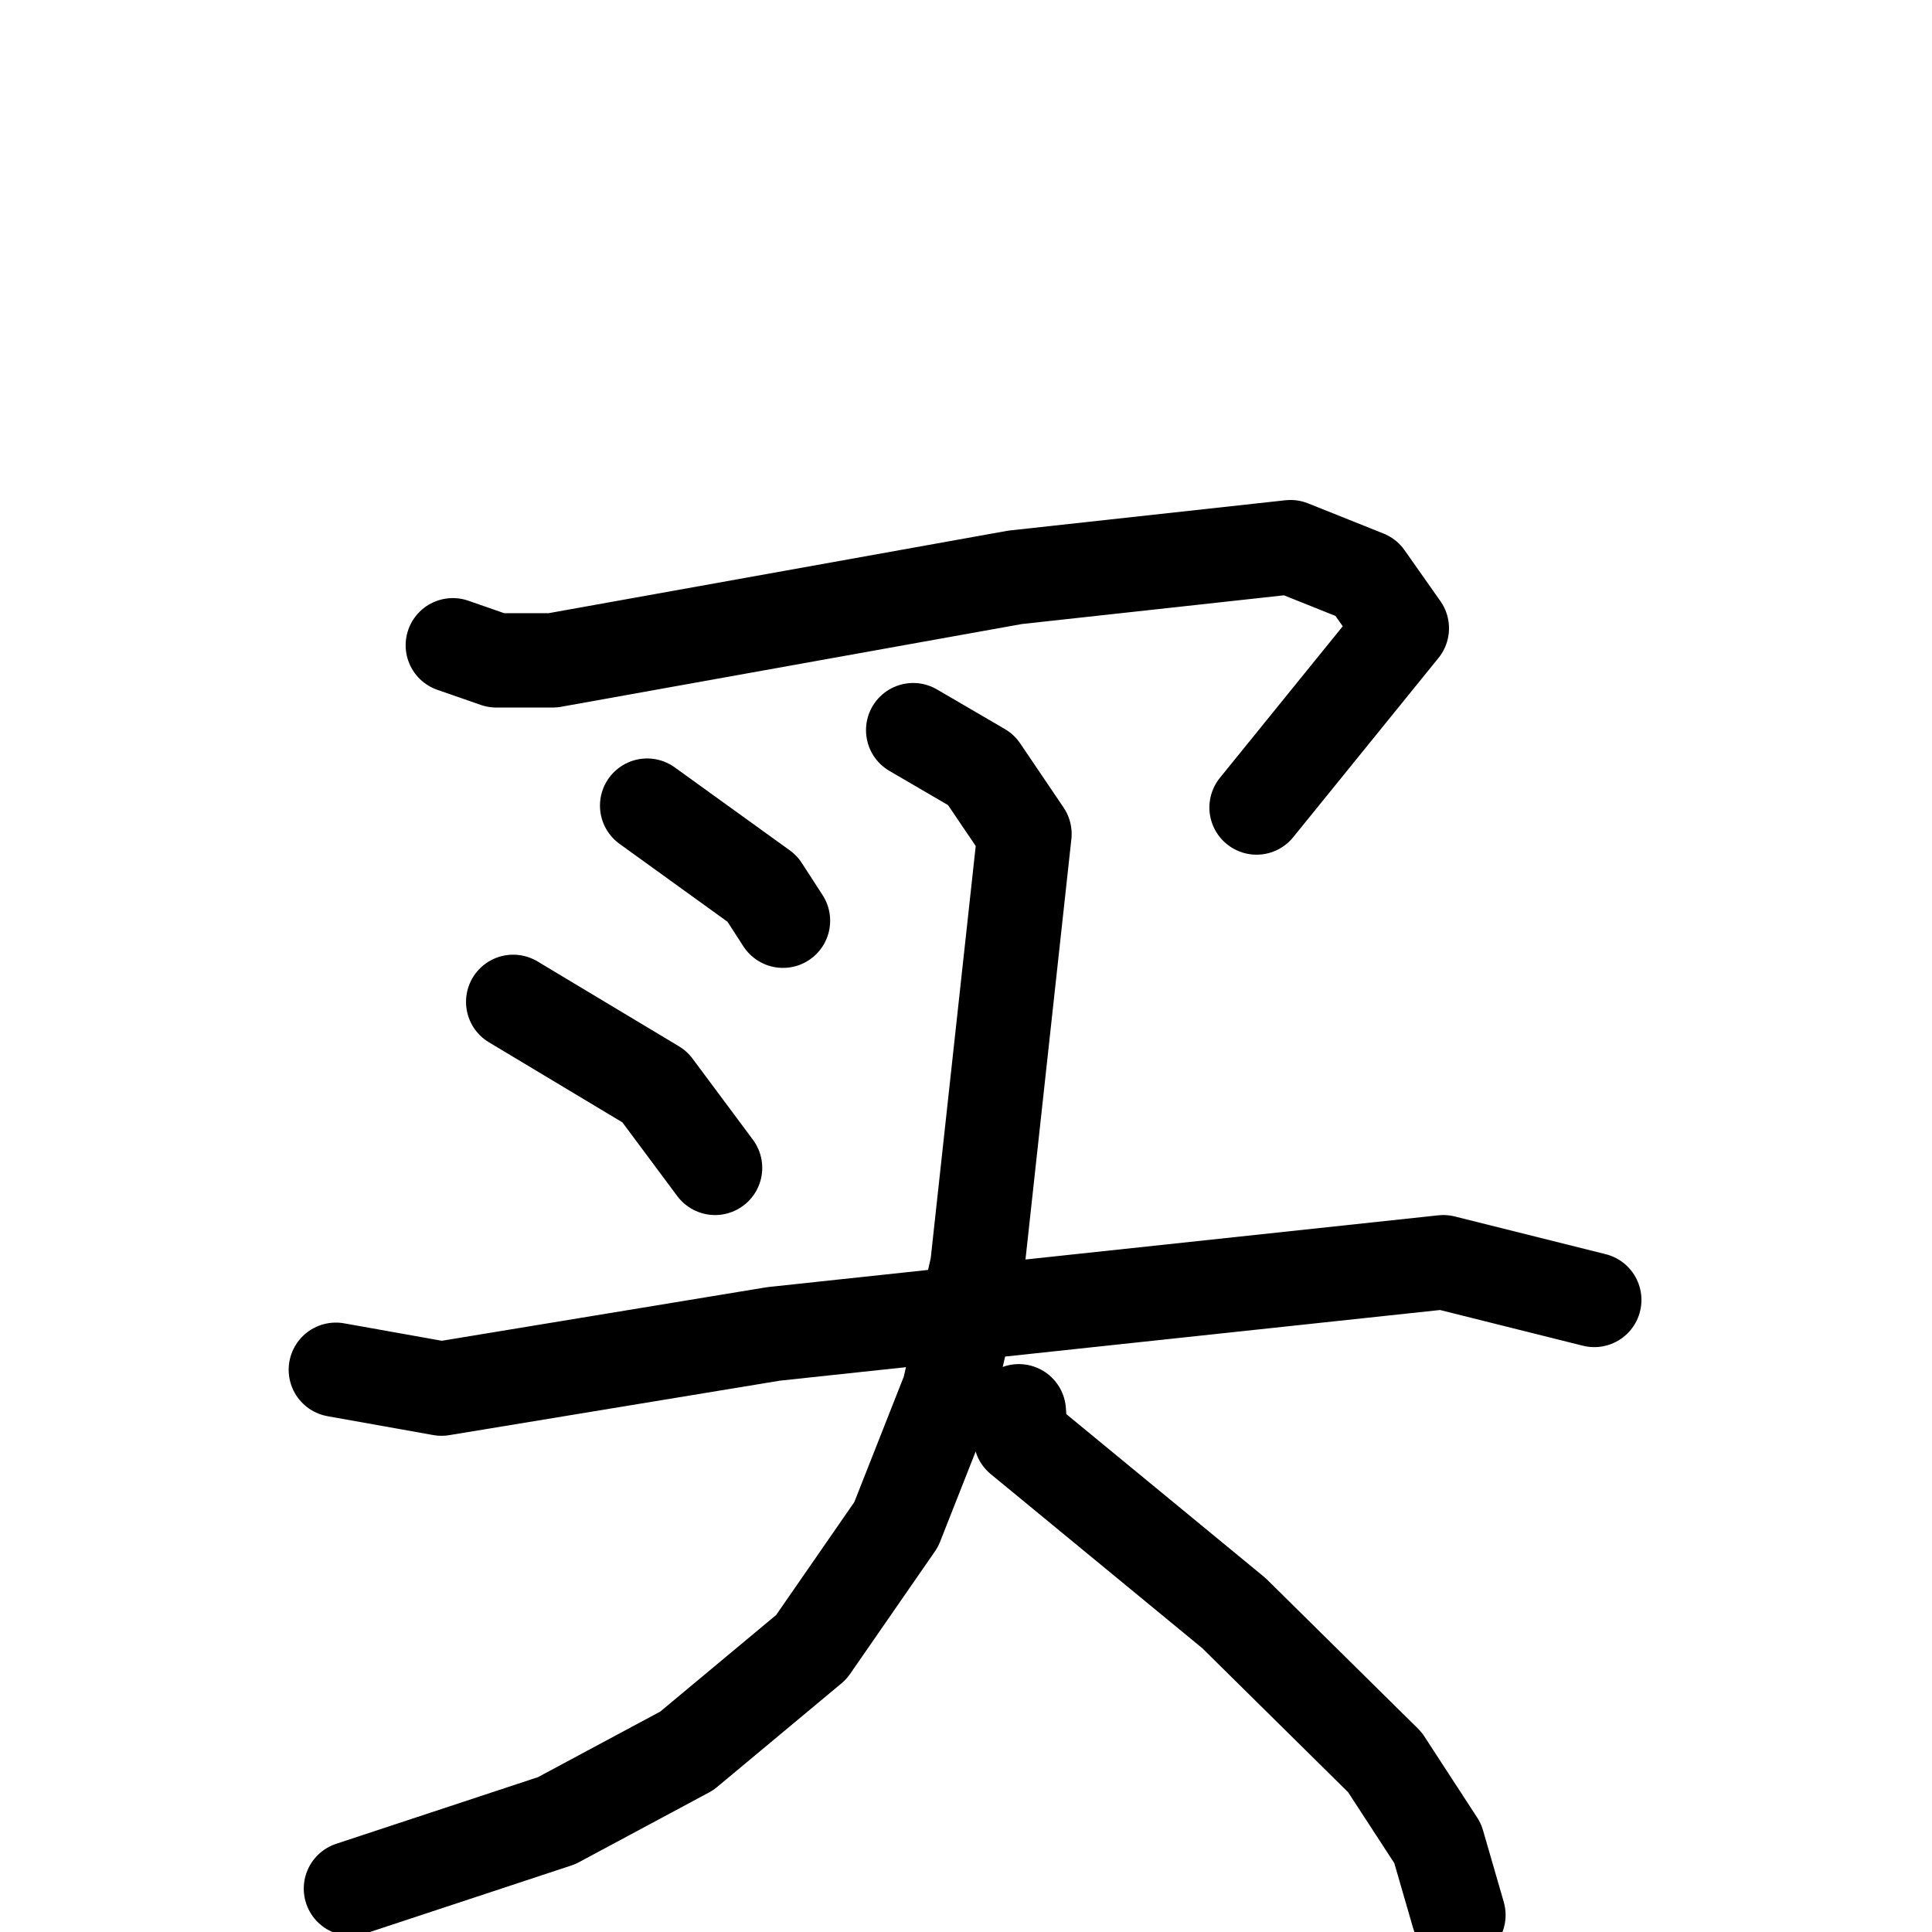 <svg xmlns="http://www.w3.org/2000/svg" viewBox="0 0 1024 1024">
  <g style="fill:none;stroke:#000000;stroke-width:50;stroke-linecap:round;stroke-linejoin:round;" transform="scale(1, 1) translate(0, 0)">
    <path d="M 240.0,342.0 L 263.0,350.0 L 293.0,350.0 L 538.0,306.0 L 684.0,290.0 L 724.0,306.0 L 743.0,333.0 L 666.0,428.0"/>
    <path d="M 343.0,427.0 L 404.0,471.0 L 415.0,488.0"/>
    <path d="M 272.0,531.0 L 347.0,576.0 L 379.0,619.0"/>
    <path d="M 178.0,726.0 L 234.0,736.0 L 410.0,707.0 L 765.0,669.0 L 845.0,689.0"/>
    <path d="M 484.0,387.0 L 520.0,408.0 L 543.0,442.0 L 518.0,671.0 L 503.0,737.0 L 475.0,808.0 L 430.0,873.0 L 364.0,928.0 L 295.0,965.0 L 186.0,1001.0"/>
    <path d="M 540.0,748.0 L 541.0,762.0 L 654.0,855.0 L 734.0,934.0 L 762.0,977.0 L 773.0,1015.0"/>
  </g>
</svg>
